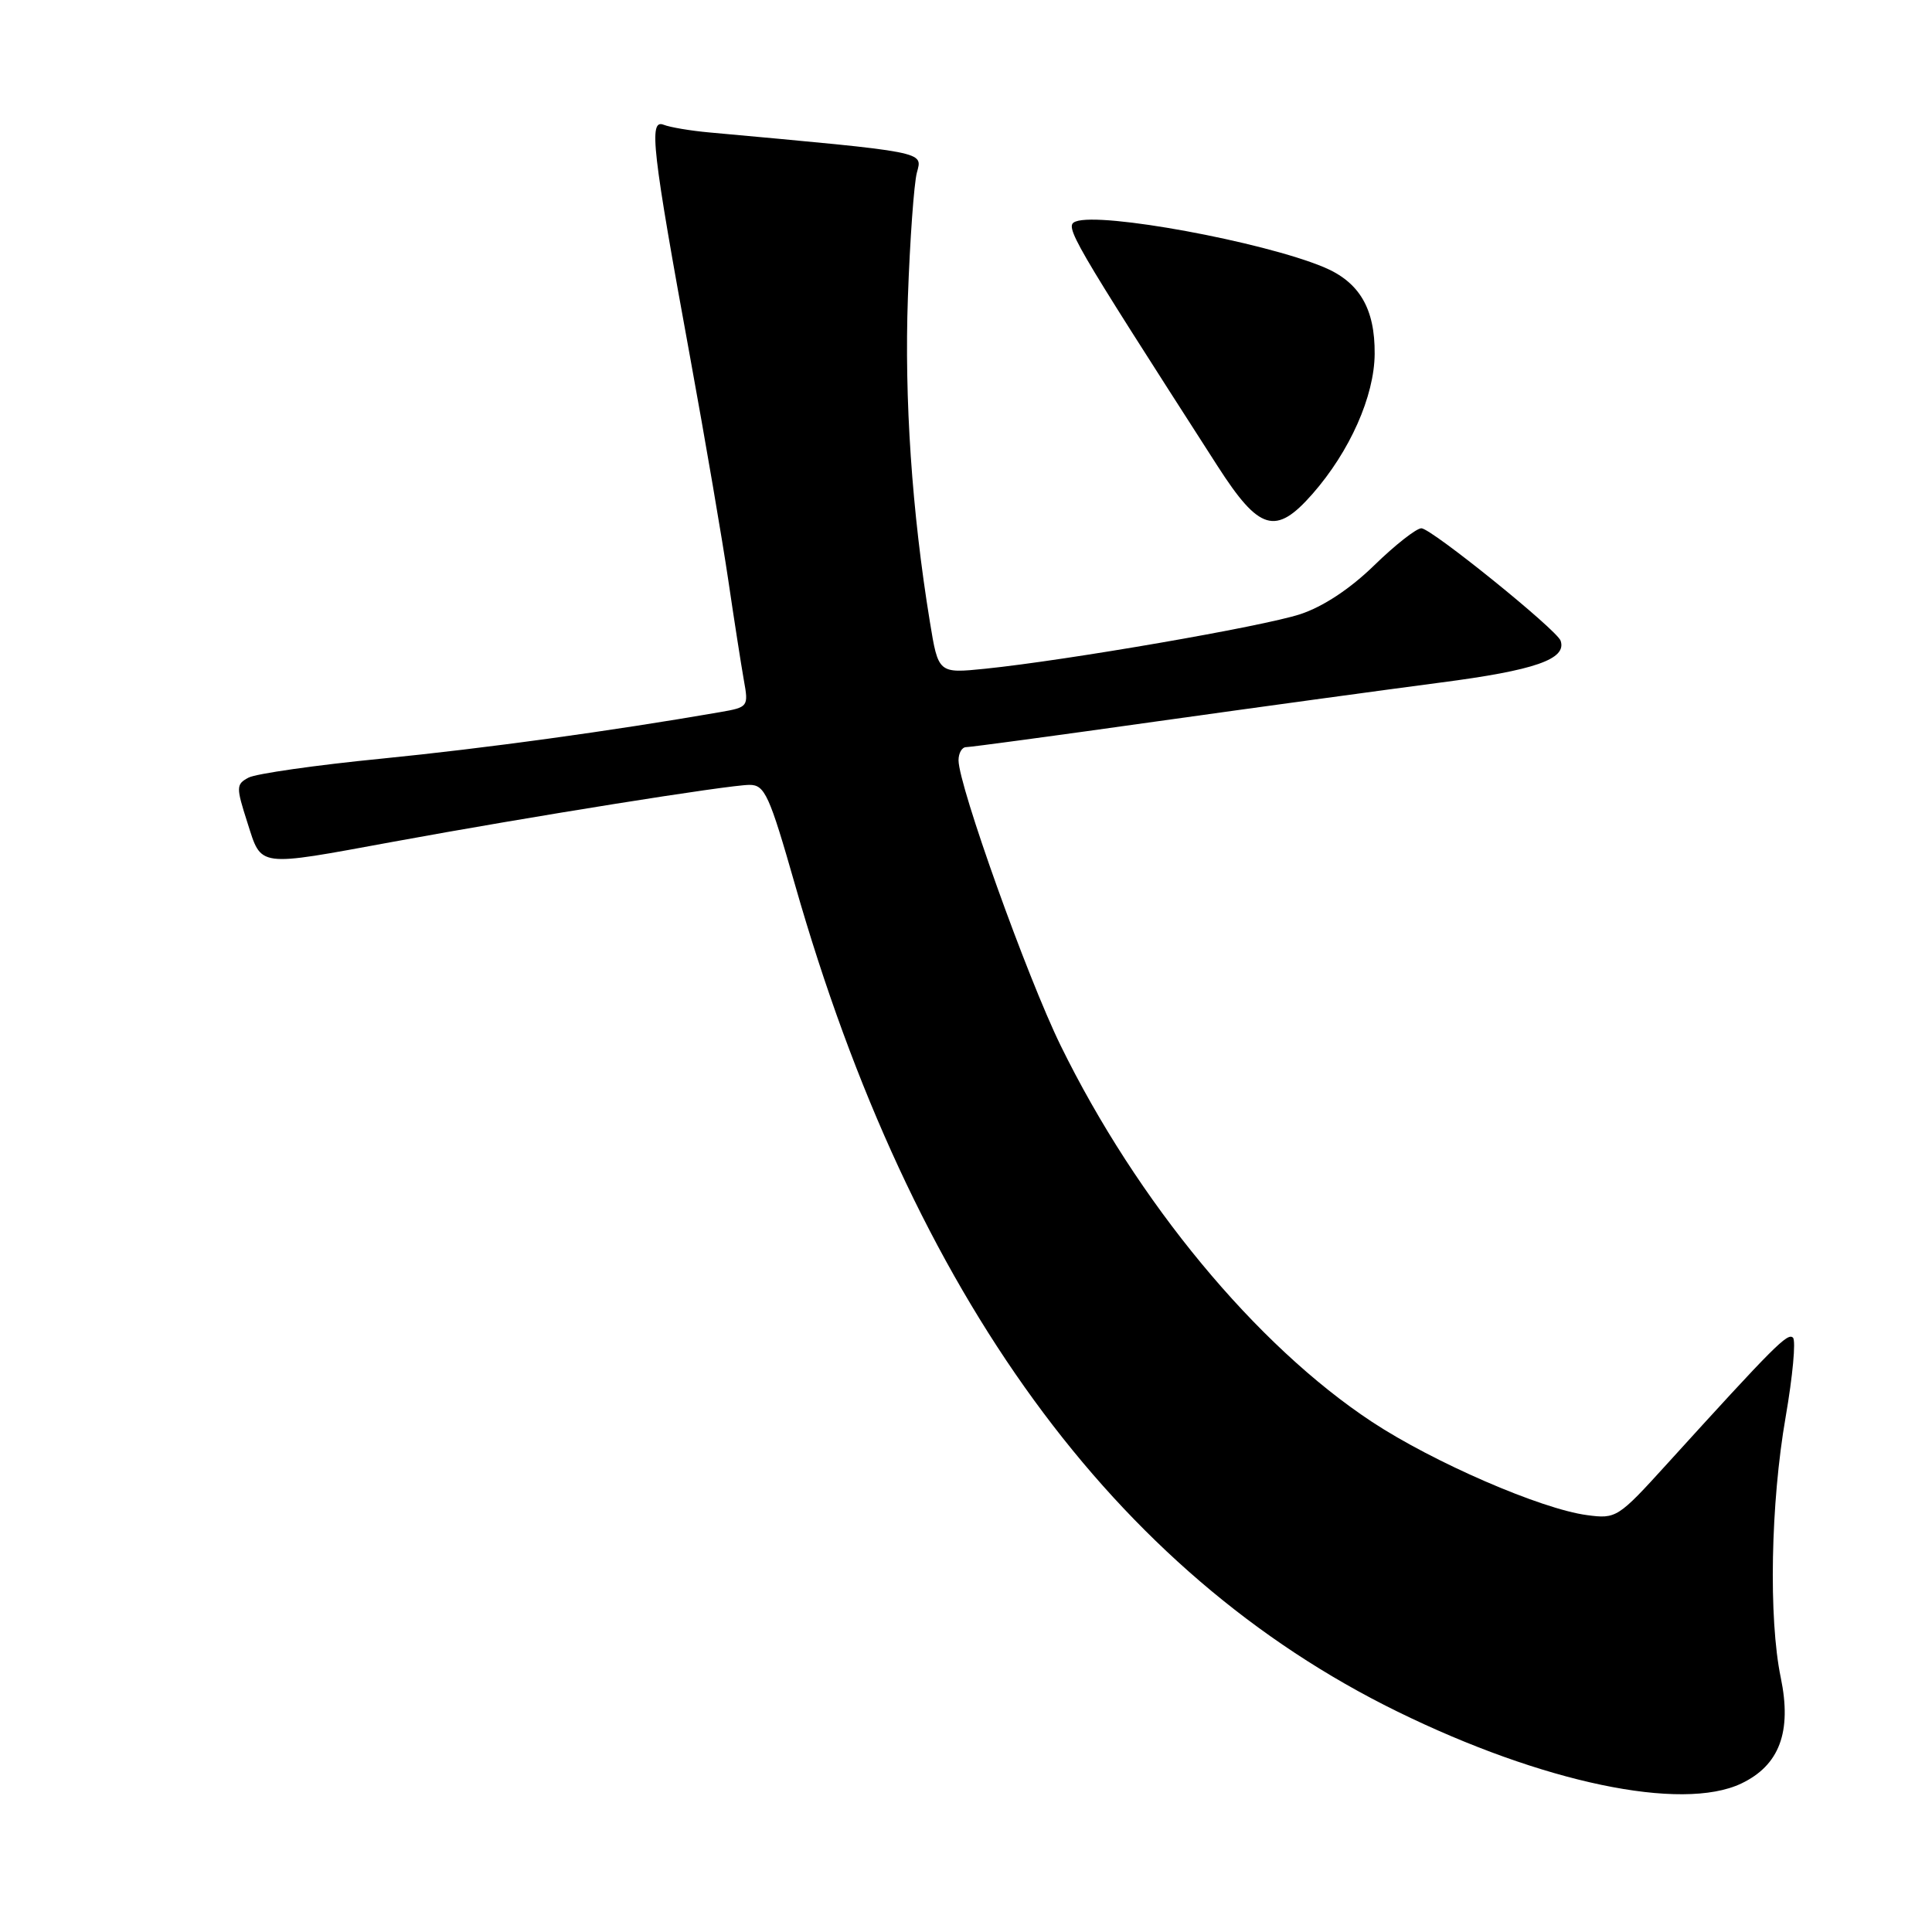 <?xml version="1.0" encoding="UTF-8" standalone="no"?>
<!DOCTYPE svg PUBLIC "-//W3C//DTD SVG 1.1//EN" "http://www.w3.org/Graphics/SVG/1.1/DTD/svg11.dtd" >
<svg xmlns="http://www.w3.org/2000/svg" xmlns:xlink="http://www.w3.org/1999/xlink" version="1.1" viewBox="0 0 256 256">
 <g >
 <path fill="currentColor"
d=" M 230.72 236.33 C 235.79 233.92 237.45 229.48 235.96 222.29 C 234.33 214.44 234.62 199.15 236.61 187.74 C 237.54 182.37 237.98 177.65 237.58 177.25 C 236.88 176.55 235.17 178.26 220.87 194.00 C 214.40 201.13 214.15 201.28 210.28 200.76 C 204.18 199.95 189.90 193.75 181.79 188.40 C 166.42 178.26 150.68 159.23 140.54 138.54 C 136.10 129.47 127.04 104.15 127.01 100.75 C 127.01 99.79 127.46 99.00 128.02 99.00 C 128.59 99.00 139.95 97.47 153.27 95.59 C 166.60 93.72 183.49 91.41 190.82 90.45 C 203.39 88.82 207.63 87.35 206.79 84.90 C 206.30 83.46 189.64 70.00 188.34 70.00 C 187.68 70.00 184.86 72.21 182.09 74.91 C 178.89 78.03 175.30 80.40 172.27 81.39 C 167.33 83.01 141.45 87.49 130.55 88.61 C 124.33 89.24 124.33 89.24 123.21 82.37 C 120.83 67.81 119.82 52.84 120.30 39.44 C 120.57 31.77 121.11 24.32 121.49 22.88 C 122.24 20.04 123.08 20.21 94.00 17.55 C 91.53 17.33 88.79 16.87 87.93 16.53 C 85.94 15.76 86.40 19.78 91.45 47.37 C 93.45 58.31 95.72 71.58 96.50 76.87 C 97.28 82.17 98.21 88.12 98.56 90.10 C 99.20 93.65 99.16 93.71 95.36 94.37 C 80.88 96.88 64.26 99.16 50.60 100.52 C 41.85 101.38 33.90 102.52 32.93 103.04 C 31.28 103.92 31.27 104.28 32.78 108.99 C 34.70 114.98 33.89 114.88 52.09 111.54 C 70.21 108.21 96.57 104.00 99.32 104.00 C 101.34 104.00 101.94 105.33 105.34 117.22 C 120.89 171.67 147.62 208.37 185.12 226.77 C 204.37 236.22 222.81 240.08 230.72 236.33 Z  M 173.90 65.46 C 178.86 59.81 182.11 52.50 182.15 46.89 C 182.20 40.90 180.13 37.37 175.41 35.40 C 167.32 32.02 145.87 28.07 142.54 29.35 C 140.98 29.94 141.78 31.32 161.33 61.75 C 166.86 70.36 169.03 71.00 173.90 65.46 Z "/>
</g>
</svg>